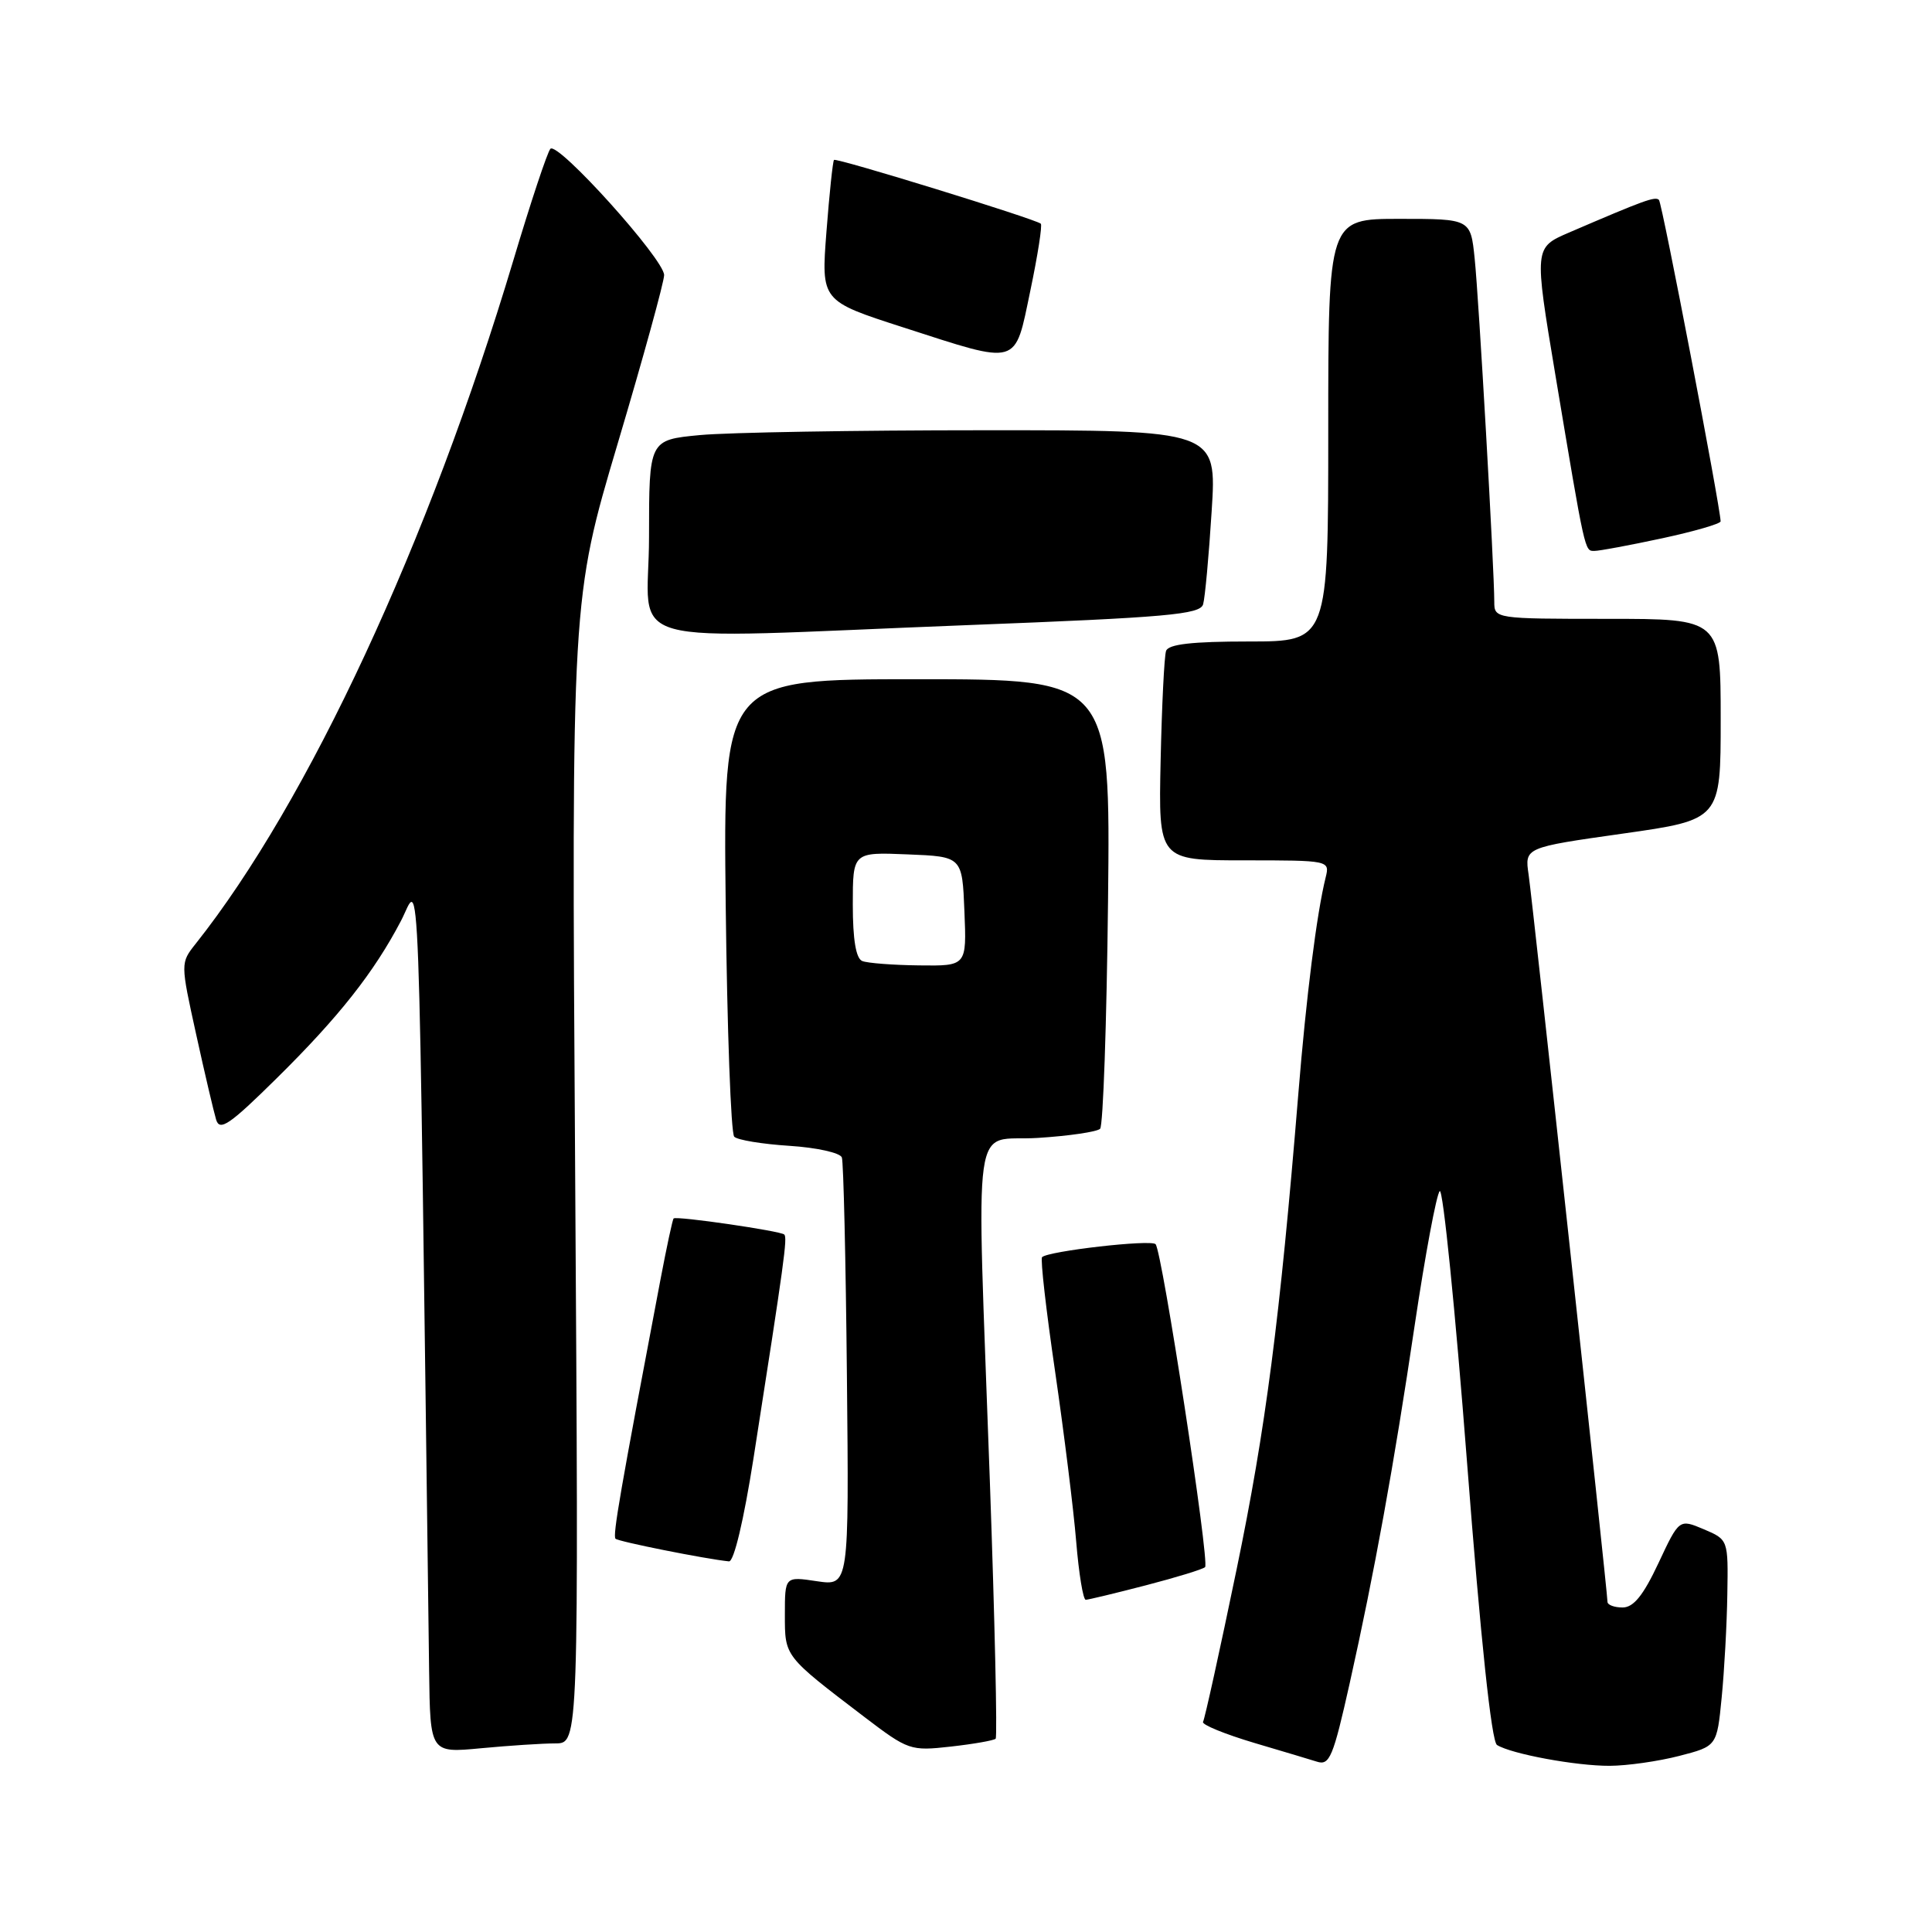 <?xml version="1.0" encoding="UTF-8" standalone="no"?>
<!DOCTYPE svg PUBLIC "-//W3C//DTD SVG 1.1//EN" "http://www.w3.org/Graphics/SVG/1.1/DTD/svg11.dtd" >
<svg xmlns="http://www.w3.org/2000/svg" xmlns:xlink="http://www.w3.org/1999/xlink" version="1.1" viewBox="0 0 256 256">
 <g >
 <path fill="currentColor"
d=" M 178.85 223.00 C 182.10 208.46 184.70 194.17 187.46 175.56 C 188.85 166.24 190.34 158.26 190.77 157.83 C 191.20 157.40 192.83 173.57 194.39 193.77 C 196.20 217.27 197.63 230.76 198.36 231.22 C 200.26 232.41 208.84 234.00 213.30 233.98 C 215.61 233.97 219.75 233.38 222.50 232.67 C 227.50 231.38 227.50 231.38 228.13 224.94 C 228.48 221.40 228.82 215.24 228.88 211.25 C 229.00 204.01 229.00 204.01 225.75 202.63 C 222.50 201.26 222.50 201.26 219.75 207.13 C 217.74 211.41 216.45 213.00 215.00 213.00 C 213.90 213.00 213.00 212.66 213.00 212.25 C 213.00 210.94 203.10 119.66 202.55 115.90 C 202.02 112.30 202.02 112.30 215.01 110.46 C 228.00 108.62 228.00 108.62 228.00 95.31 C 228.00 82.00 228.00 82.00 213.00 82.00 C 198.12 82.00 198.00 81.98 198.00 79.75 C 198.00 75.45 195.95 39.46 195.40 34.25 C 194.86 29.00 194.86 29.00 185.43 29.00 C 176.00 29.00 176.00 29.00 176.00 57.00 C 176.00 85.00 176.00 85.00 165.47 85.00 C 157.94 85.00 154.82 85.36 154.51 86.25 C 154.27 86.94 153.95 93.46 153.79 100.75 C 153.50 114.00 153.50 114.00 164.86 114.00 C 176.14 114.00 176.21 114.02 175.66 116.25 C 174.47 121.04 173.08 132.06 172.03 145.00 C 169.59 174.82 167.71 189.34 163.85 207.98 C 161.63 218.71 159.63 227.79 159.41 228.15 C 159.18 228.51 162.26 229.77 166.25 230.96 C 170.24 232.14 173.95 233.25 174.50 233.43 C 176.18 233.97 176.65 232.84 178.85 223.00 Z  M 73.60 231.01 C 76.69 231.00 76.69 231.00 76.21 155.19 C 75.72 79.38 75.72 79.38 81.86 58.73 C 85.24 47.37 88.00 37.34 88.00 36.45 C 88.00 34.35 73.89 18.69 72.93 19.72 C 72.53 20.15 70.32 26.80 68.02 34.50 C 56.85 71.81 40.83 106.28 25.93 125.05 C 23.91 127.60 23.91 127.60 25.99 137.05 C 27.13 142.25 28.33 147.34 28.64 148.37 C 29.12 149.93 30.43 149.03 36.67 142.87 C 44.90 134.75 49.57 128.83 53.14 122.00 C 55.72 117.08 55.39 108.21 56.86 221.39 C 57.00 232.29 57.00 232.29 63.75 231.65 C 67.46 231.30 71.89 231.01 73.60 231.01 Z  M 131.93 230.39 C 132.16 230.16 131.82 214.79 131.16 196.24 C 129.38 146.07 128.64 151.35 137.52 150.78 C 141.65 150.52 145.36 149.97 145.77 149.57 C 146.17 149.17 146.64 135.60 146.82 119.42 C 147.14 90.00 147.14 90.00 121.48 90.00 C 95.82 90.00 95.82 90.00 96.16 119.92 C 96.35 136.37 96.85 150.19 97.29 150.62 C 97.72 151.06 101.02 151.60 104.62 151.83 C 108.21 152.06 111.33 152.75 111.55 153.37 C 111.77 153.99 112.07 167.02 112.22 182.33 C 112.50 210.15 112.50 210.15 108.25 209.52 C 104.00 208.88 104.00 208.88 104.00 213.95 C 104.00 219.54 103.88 219.38 114.50 227.48 C 120.36 231.94 120.63 232.03 126.00 231.43 C 129.03 231.09 131.69 230.62 131.93 230.39 Z  M 151.84 210.06 C 155.88 209.01 159.41 207.93 159.68 207.65 C 160.31 207.02 153.98 165.74 153.12 164.86 C 152.50 164.21 138.89 165.77 138.08 166.58 C 137.84 166.82 138.62 173.65 139.81 181.76 C 140.99 189.87 142.25 199.99 142.60 204.25 C 142.95 208.51 143.52 211.99 143.87 211.98 C 144.22 211.97 147.80 211.11 151.84 210.06 Z  M 99.84 193.25 C 103.96 166.91 104.35 164.02 103.92 163.58 C 103.45 163.11 89.66 161.10 89.26 161.45 C 89.12 161.56 88.34 165.22 87.51 169.58 C 82.19 197.58 81.16 203.50 81.56 203.89 C 81.94 204.27 93.45 206.57 96.59 206.89 C 97.25 206.95 98.55 201.45 99.84 193.25 Z  M 128.24 82.83 C 154.66 81.81 159.04 81.42 159.42 80.07 C 159.67 79.21 160.18 73.66 160.55 67.75 C 161.24 57.00 161.24 57.00 130.37 57.01 C 113.39 57.01 96.46 57.30 92.75 57.65 C 86.00 58.29 86.00 58.29 86.00 71.14 C 86.00 86.17 80.61 84.68 128.24 82.83 Z  M 220.23 71.33 C 224.50 70.41 227.99 69.40 227.99 69.08 C 227.94 67.09 220.24 26.90 219.82 26.49 C 219.33 25.99 217.91 26.51 207.89 30.82 C 203.28 32.81 203.28 32.81 206.09 49.65 C 210.07 73.47 209.97 73.00 211.27 73.00 C 211.92 73.00 215.95 72.25 220.23 71.33 Z  M 136.53 38.49 C 137.51 33.81 138.13 29.83 137.91 29.64 C 137.15 29.00 110.80 20.87 110.51 21.19 C 110.35 21.36 109.90 25.63 109.51 30.69 C 108.80 39.87 108.80 39.87 119.65 43.37 C 135.21 48.39 134.41 48.62 136.53 38.49 Z  M 114.25 127.34 C 113.42 127.00 113.00 124.51 113.00 119.87 C 113.00 112.91 113.00 112.91 120.25 113.21 C 127.50 113.50 127.50 113.50 127.79 120.75 C 128.09 128.00 128.09 128.00 121.79 127.92 C 118.33 127.88 114.94 127.62 114.25 127.34 Z "/>
</g>
</svg>